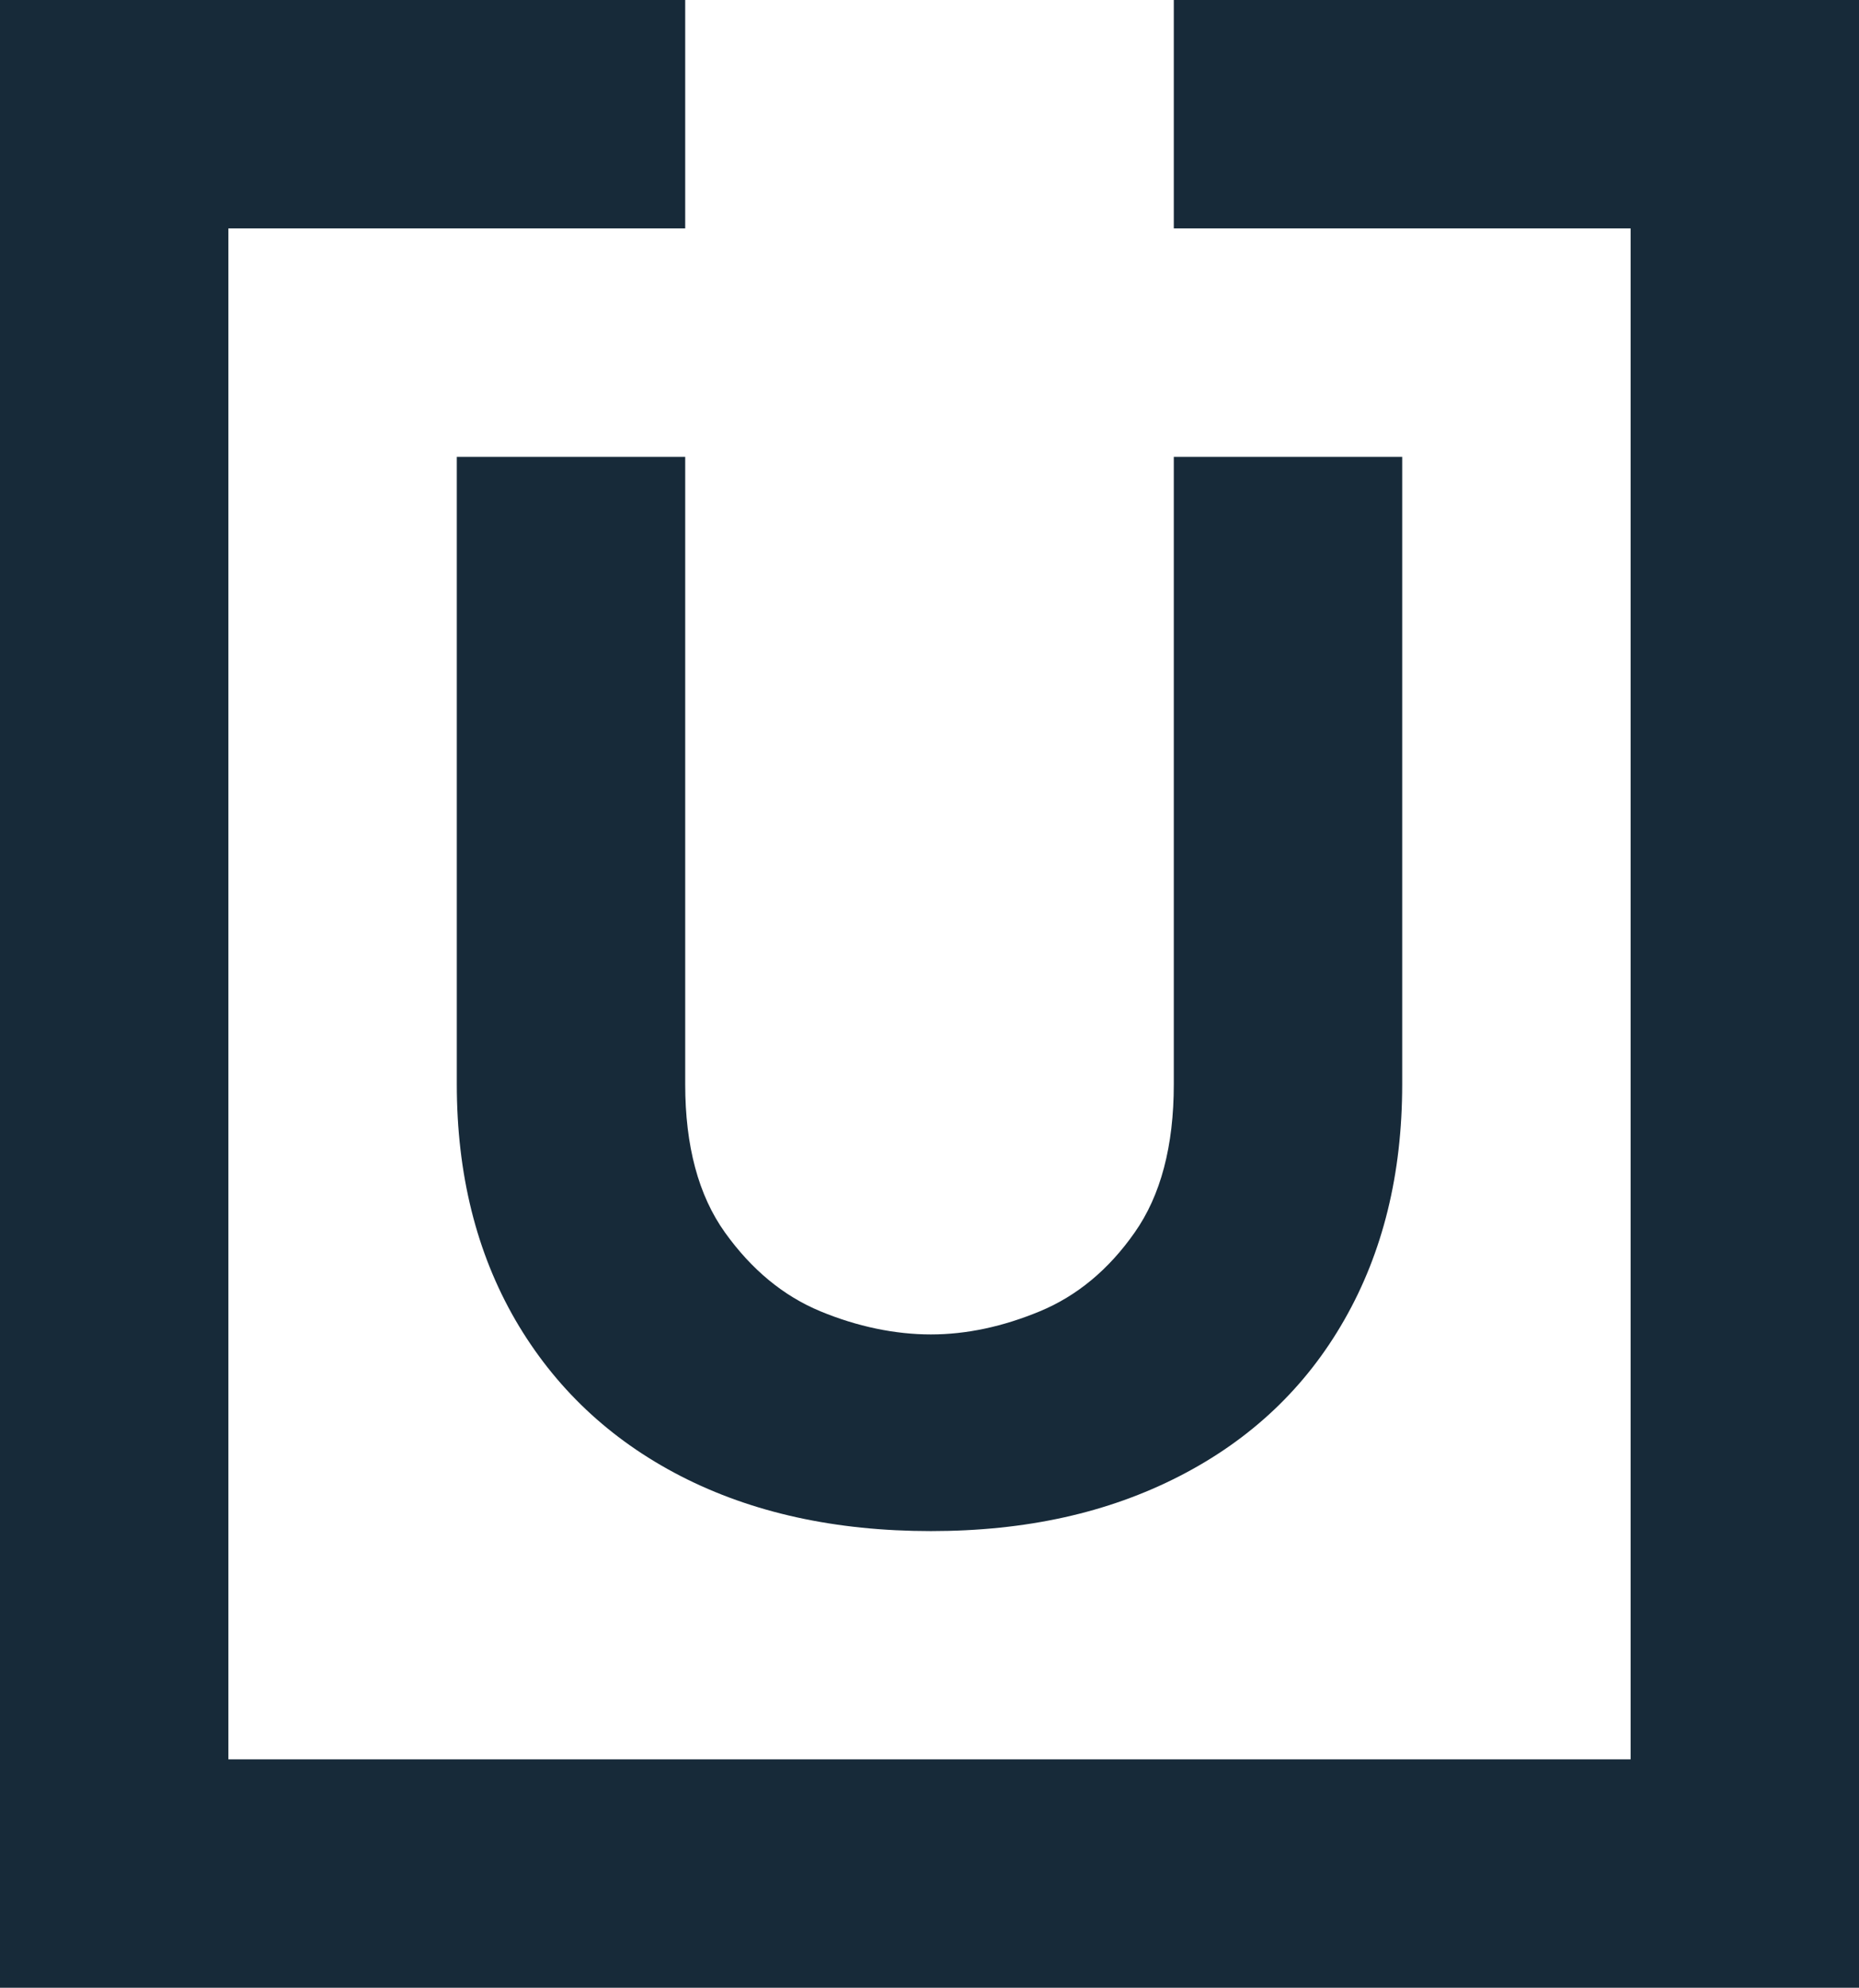 <?xml version="1.0" encoding="UTF-8"?>
<svg id="Layer_2" data-name="Layer 2" xmlns="http://www.w3.org/2000/svg" viewBox="0 0 88.31 94.41">
  <defs>
    <style>
      .cls-1 {
        fill: #172a39;
      }
    </style>
  </defs>
  <g id="Layer_1-2" data-name="Layer 1">
    <g id="LogoUDarkBlue">
      <g>
        <path class="cls-1" d="M21.7,21.7v29.8c0,4.26.93,7.99,2.78,11.19,1.86,3.2,4.48,5.68,7.86,7.42,3.39,1.74,7.35,2.61,11.88,2.61s8.42-.87,11.81-2.61c3.39-1.74,6-4.21,7.83-7.42,1.83-3.2,2.75-6.93,2.75-11.19v-29.8h-10.85v29.8c0,2.93-.62,5.28-1.86,7.04-1.23,1.76-2.74,3.01-4.5,3.74-1.76.73-3.49,1.1-5.18,1.1s-3.49-.37-5.25-1.1c-1.76-.73-3.27-1.98-4.53-3.74-1.26-1.76-1.89-4.11-1.89-7.04v-29.8h-10.85Z"/>
        <polygon class="cls-1" points="77.46 0 55.76 0 55.76 10.85 77.46 10.85 77.46 83.56 10.85 83.56 10.85 10.85 32.55 10.85 32.55 0 10.85 0 0 0 0 0 0 94.41 0 94.41 0 94.41 77.46 94.41 77.46 94.41 88.31 94.41 88.31 94.41 88.31 83.56 88.31 10.85 88.31 0 77.46 0"/>
      </g>
    </g>
  </g>
</svg>
